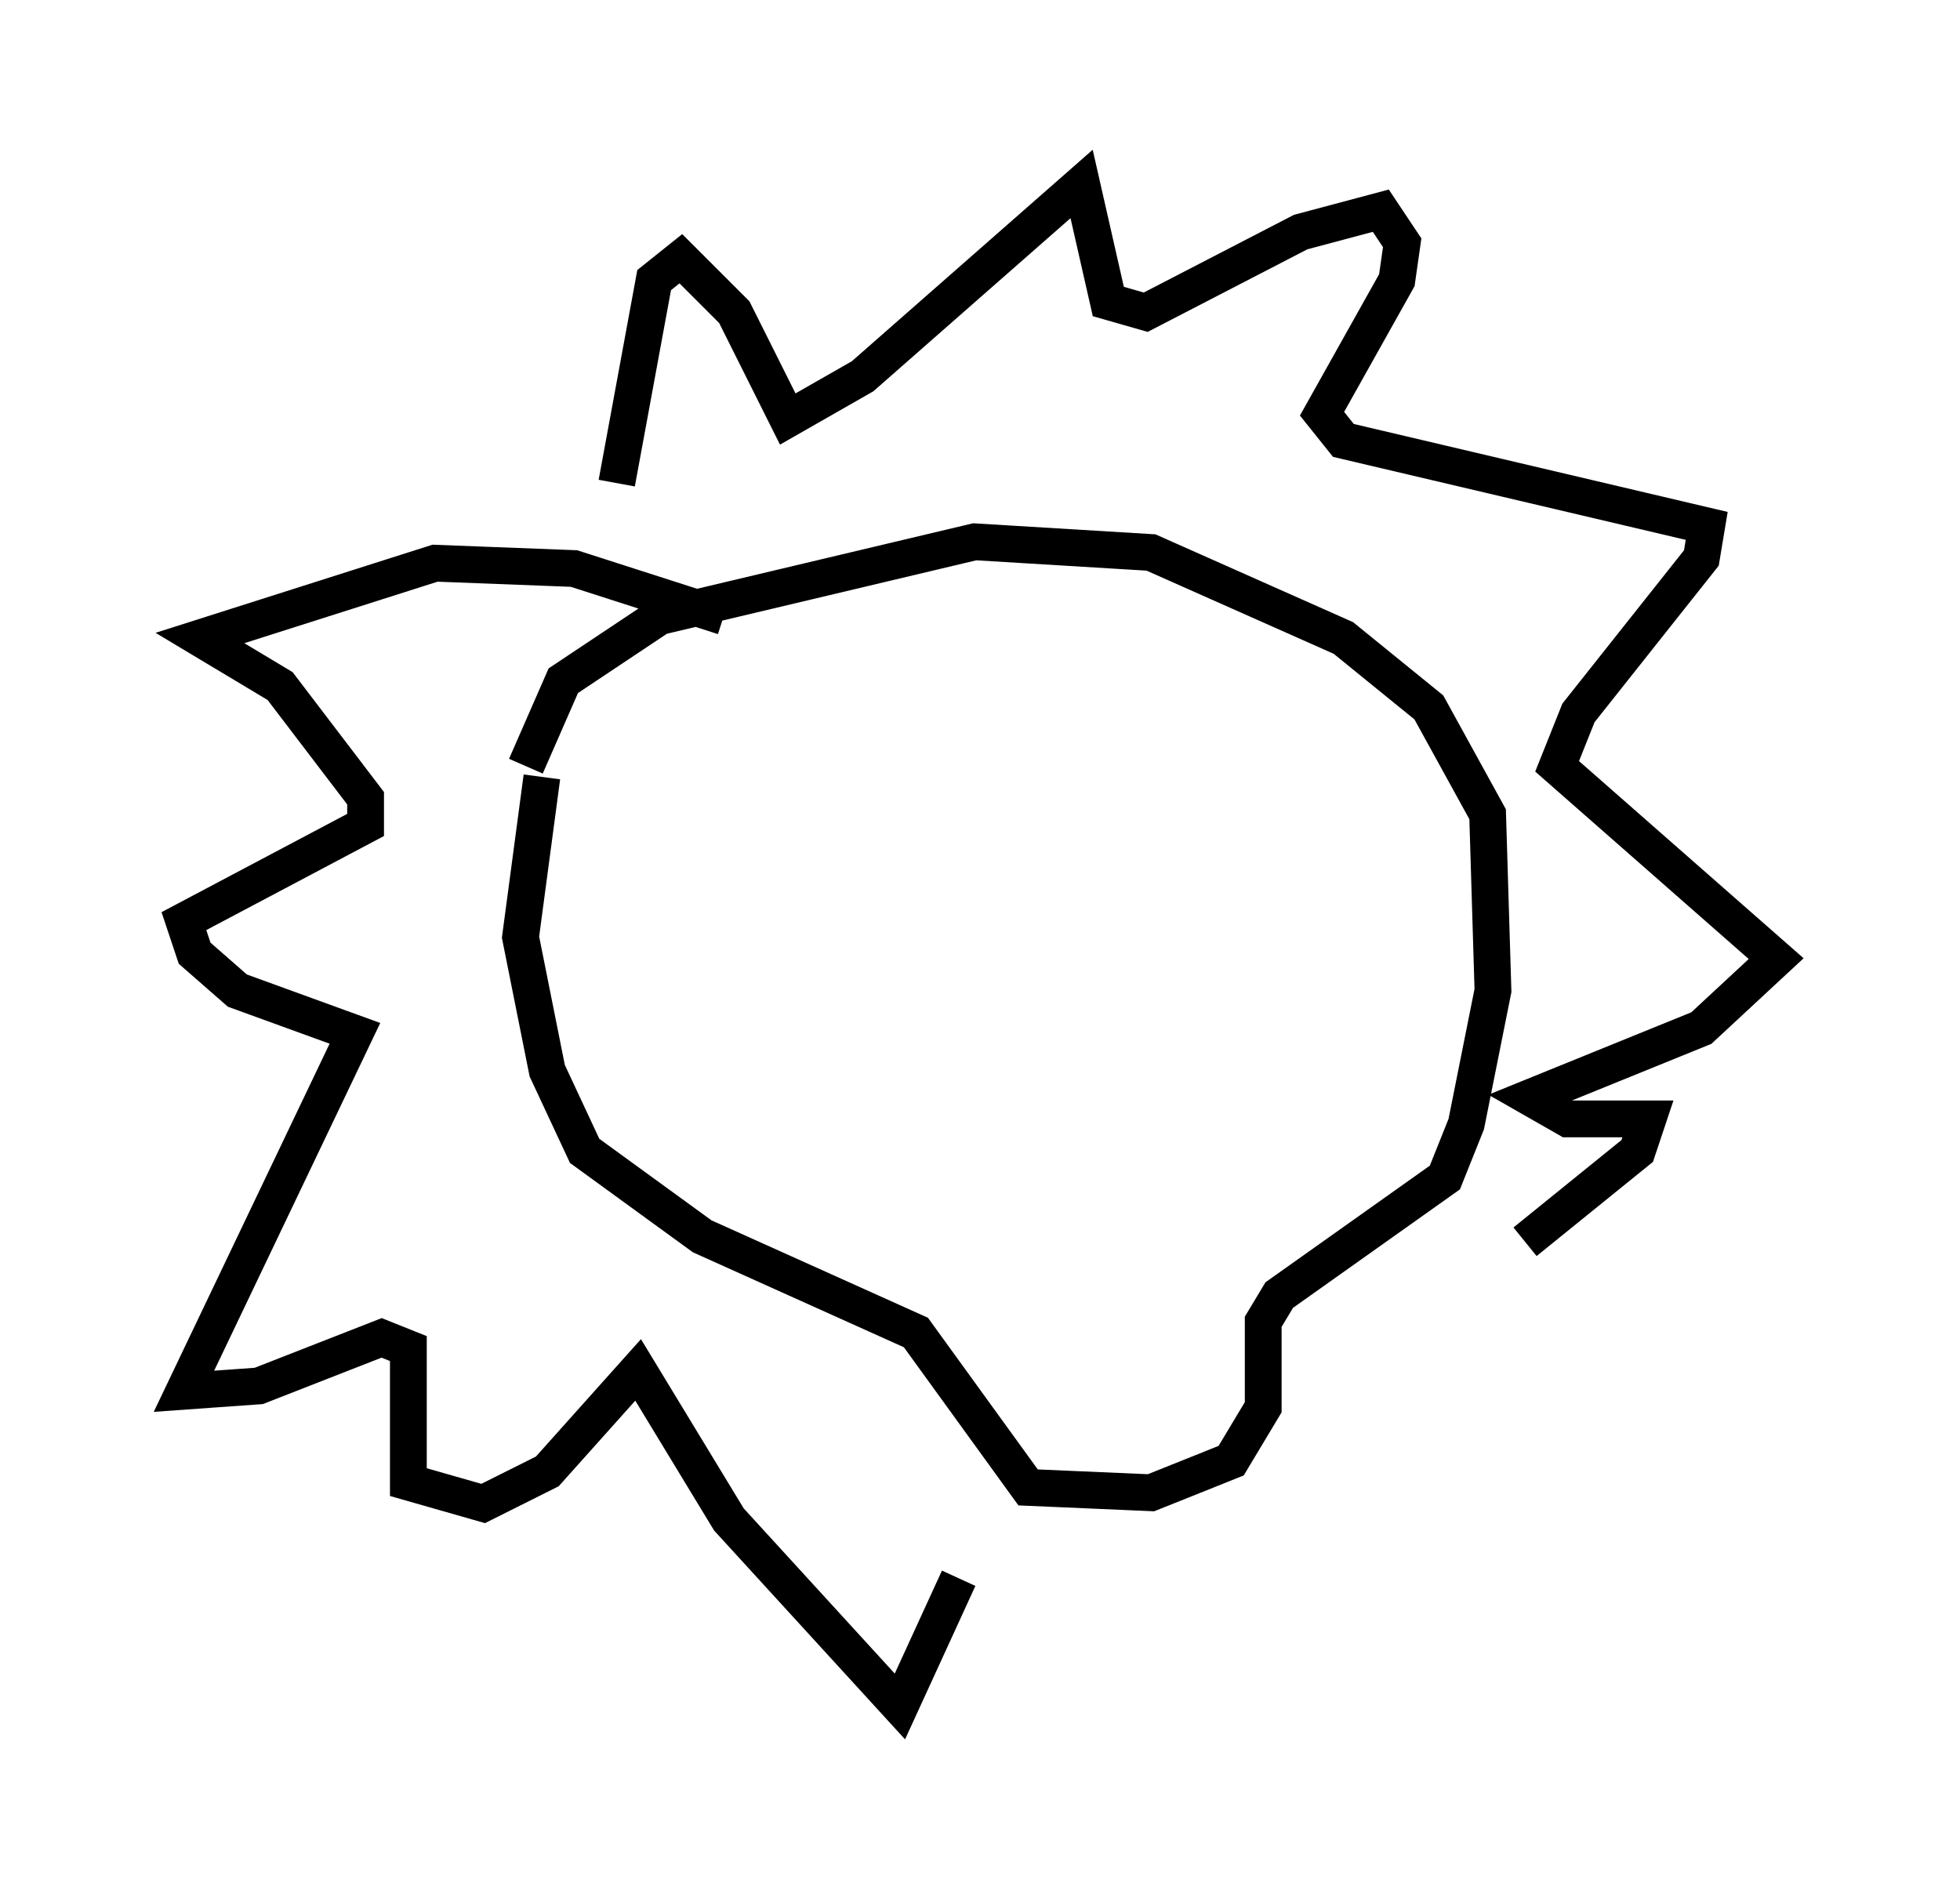 <?xml version="1.0" encoding="utf-8" ?>
<svg baseProfile="full" height="51.397" version="1.1" width="53.285" xmlns="http://www.w3.org/2000/svg" xmlns:ev="http://www.w3.org/2001/xml-events" xmlns:xlink="http://www.w3.org/1999/xlink"><defs /><rect fill="white" height="51.397" width="53.285" x="0" y="0" /><path d="M16.62, 20.542 m0.0, 0.0 m-1.888, 0.581 l-0.581, 4.358 0.726, 3.631 l1.017, 2.179 3.196, 2.324 l5.81, 2.615 3.05, 4.212 l3.341, 0.145 2.179, -0.872 l0.872, -1.453 0.0, -2.324 l0.436, -0.726 4.503, -3.196 l0.581, -1.453 0.726, -3.631 l-0.145, -4.793 -1.598, -2.905 l-2.324, -1.888 -5.229, -2.324 l-4.793, -0.291 -8.57, 2.034 l-2.615, 1.743 -1.017, 2.324 m5.374, -4.067 l-4.067, -1.307 -3.777, -0.145 l-6.391, 2.034 2.179, 1.307 l2.324, 3.05 0.0, 0.726 l-4.939, 2.615 0.291, 0.872 l1.162, 1.017 3.196, 1.162 l-4.648, 9.732 2.034, -0.145 l3.341, -1.307 0.726, 0.291 l0.0, 3.631 2.034, 0.581 l1.743, -0.872 2.469, -2.76 l2.469, 4.067 4.648, 5.084 l1.598, -3.486 m-9.296, -29.776 l1.017, -5.52 0.726, -0.581 l1.453, 1.453 1.453, 2.905 l2.034, -1.162 5.955, -5.229 l0.726, 3.196 1.017, 0.291 l4.212, -2.179 2.179, -0.581 l0.581, 0.872 -0.145, 1.017 l-2.034, 3.631 0.581, 0.726 l9.877, 2.324 -0.145, 0.872 l-3.341, 4.212 -0.581, 1.453 l5.955, 5.229 -2.034, 1.888 l-4.648, 1.888 1.017, 0.581 l2.179, 0.0 -0.291, 0.872 l-3.05, 2.469 " fill="none" stroke="black" stroke-width="1" /></svg>